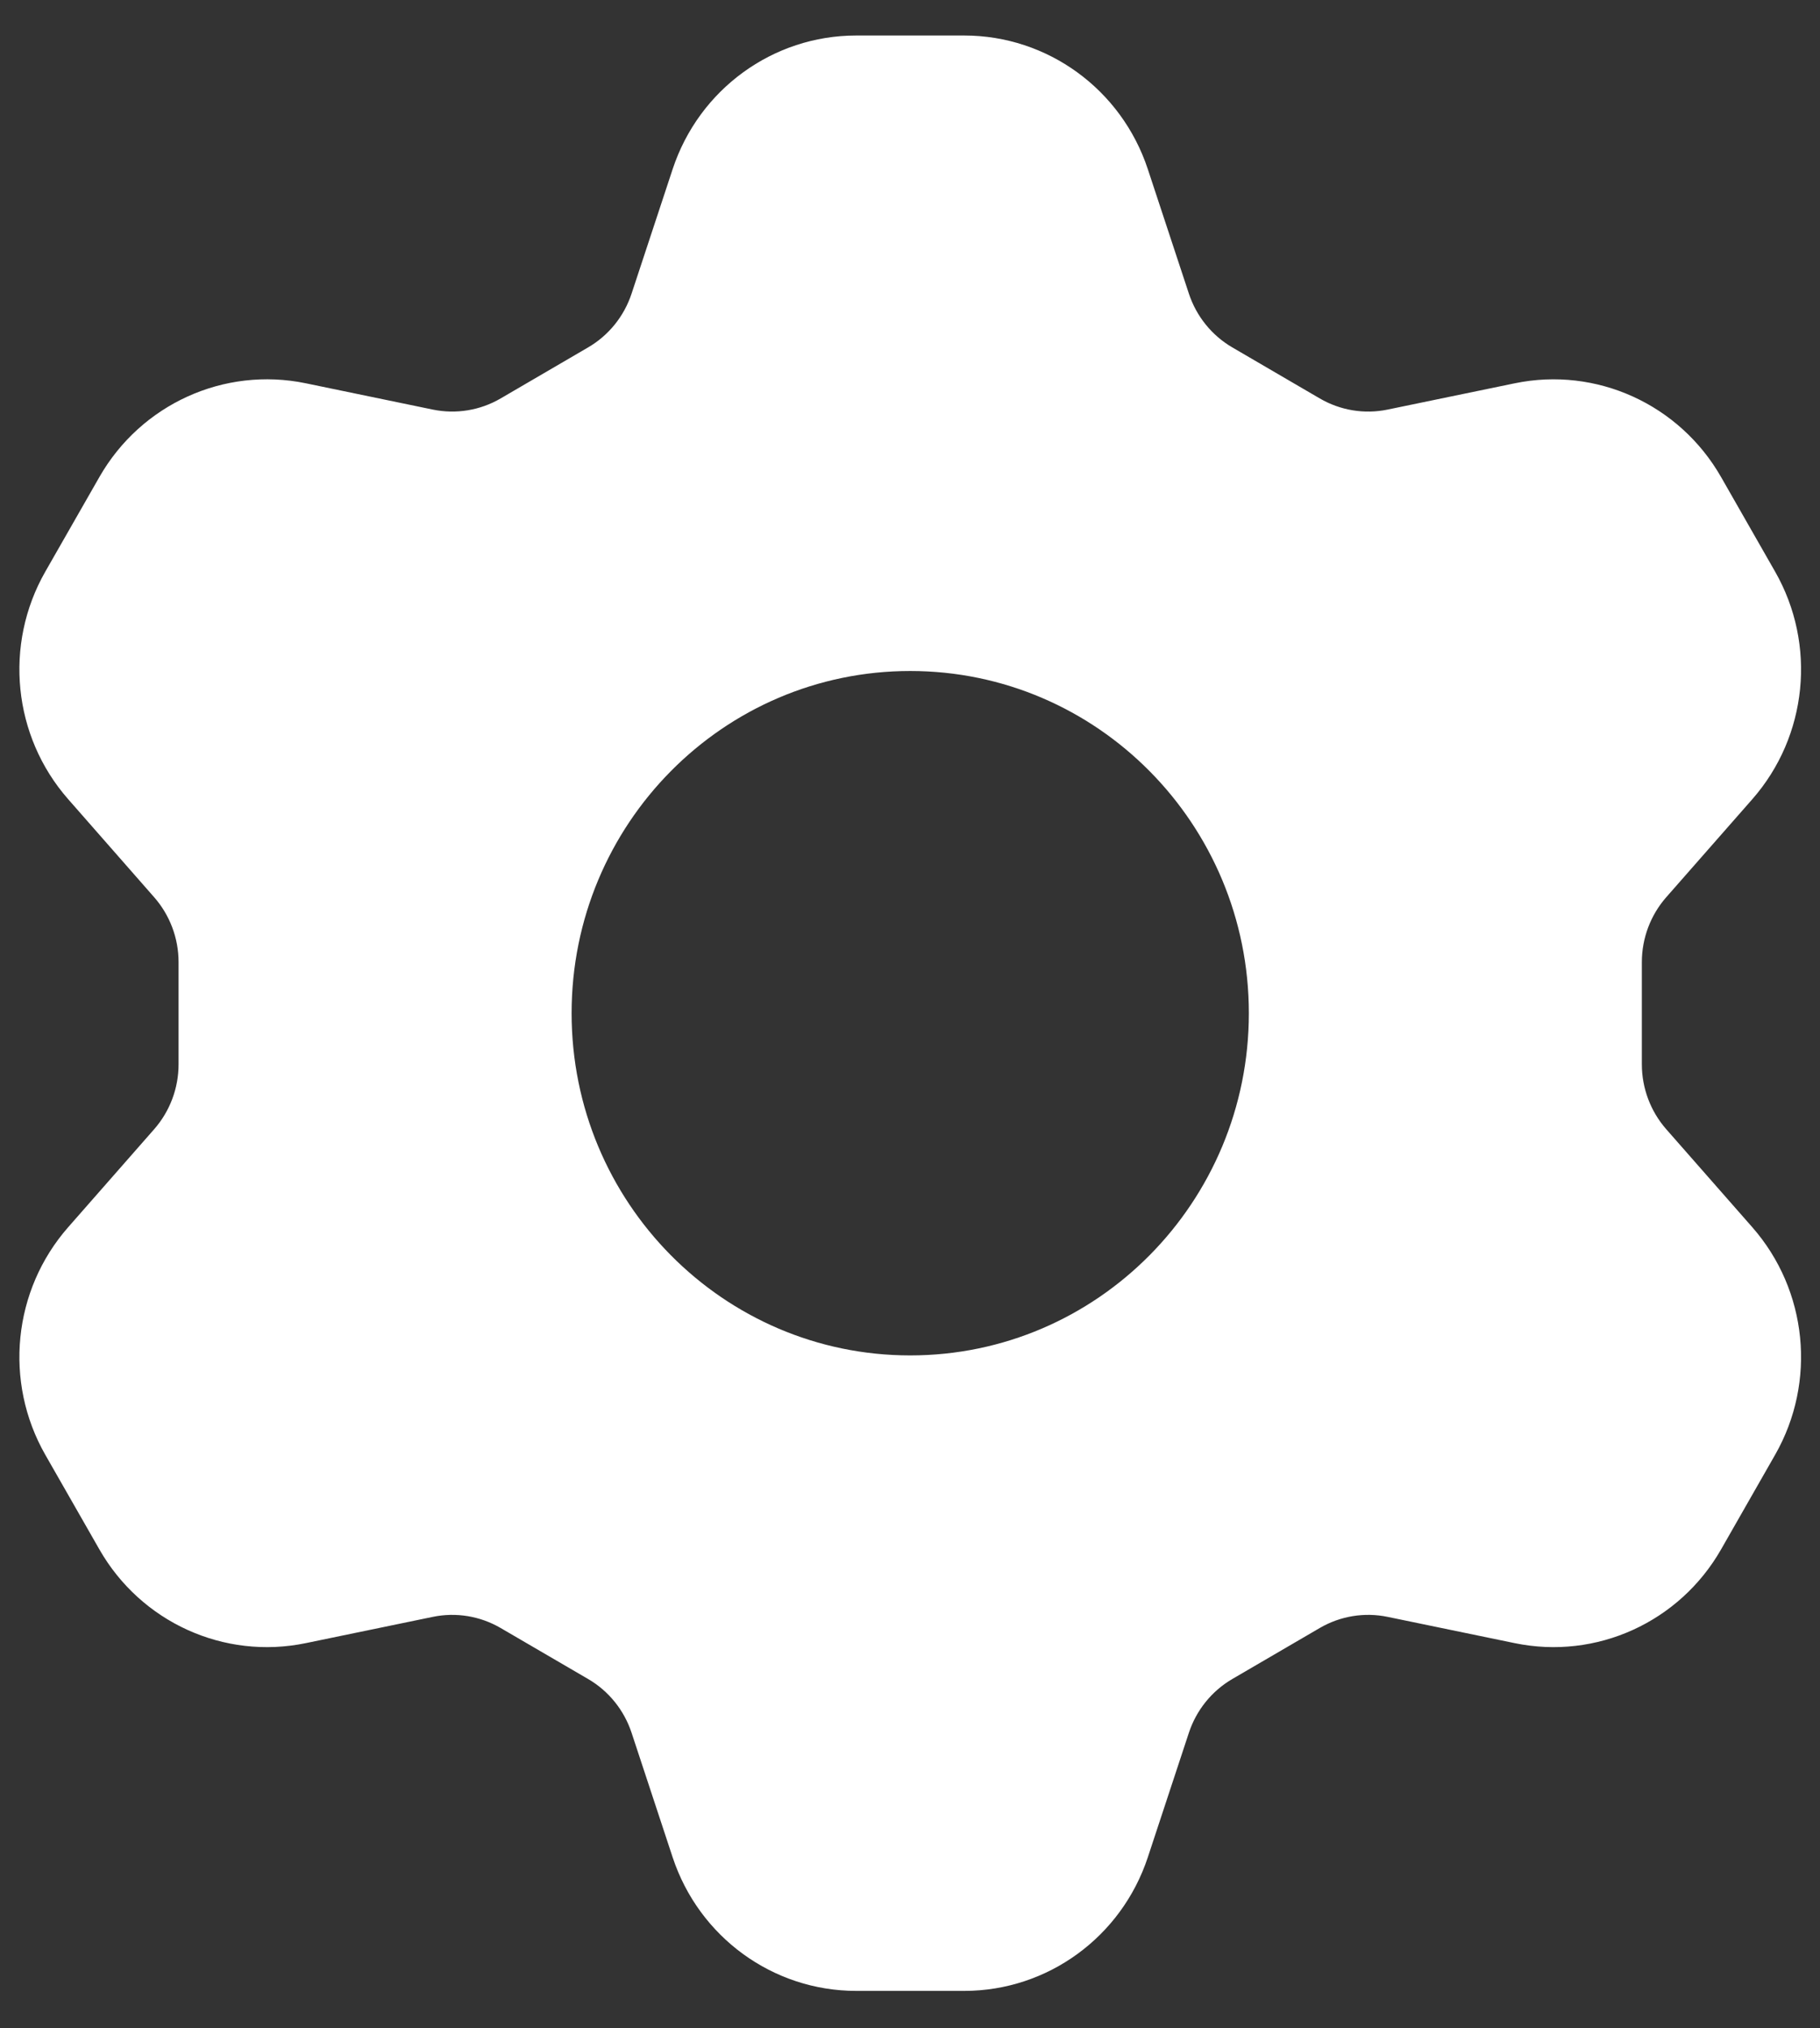 <svg width="44" height="49" viewBox="0 0 44 49" fill="none" xmlns="http://www.w3.org/2000/svg">
<rect x="0" y="0" width="44" height="49" fill="#333333" stroke="none"/>
<path d="M20.699 0.858H23.312C25.325 0.858 27.113 2.159 27.75 4.089L28.742 7.094C28.923 7.642 29.296 8.104 29.791 8.393L31.907 9.627C32.403 9.916 32.986 10.012 33.546 9.896L36.619 9.261C38.592 8.853 40.602 9.766 41.609 11.527L42.915 13.812C43.922 15.573 43.7 17.787 42.364 19.309L40.282 21.679C39.903 22.111 39.693 22.669 39.693 23.247V25.714C39.693 26.292 39.903 26.849 40.282 27.282L42.364 29.652C43.7 31.174 43.922 33.388 42.915 35.149L41.609 37.434C40.602 39.195 38.592 40.108 36.62 39.7L33.546 39.065C32.986 38.949 32.403 39.045 31.908 39.333L29.791 40.567C29.296 40.856 28.923 41.318 28.742 41.866L27.75 44.872C27.113 46.801 25.325 48.102 23.312 48.102H20.699C18.685 48.102 16.898 46.801 16.261 44.872L15.269 41.866C15.088 41.318 14.715 40.856 14.219 40.567L12.103 39.334C11.607 39.045 11.025 38.949 10.464 39.065L7.391 39.7C5.418 40.108 3.408 39.195 2.402 37.434L1.095 35.149C0.089 33.388 0.311 31.174 1.647 29.652L3.728 27.282C4.107 26.85 4.317 26.292 4.317 25.715L4.317 23.246C4.317 22.669 4.107 22.111 3.728 21.679L1.647 19.308C0.311 17.787 0.089 15.573 1.095 13.812L2.402 11.527C3.408 9.766 5.418 8.853 7.391 9.26L10.464 9.896C11.025 10.011 11.608 9.916 12.103 9.627L14.219 8.393C14.715 8.104 15.088 7.642 15.269 7.094L16.261 4.089C16.898 2.159 18.685 0.858 20.699 0.858ZM22.005 32.748C26.527 32.748 30.192 29.046 30.192 24.48C30.192 19.914 26.527 16.212 22.005 16.212C17.484 16.212 13.819 19.914 13.819 24.48C13.819 29.046 17.484 32.748 22.005 32.748Z" fill="white"/>
</svg>
